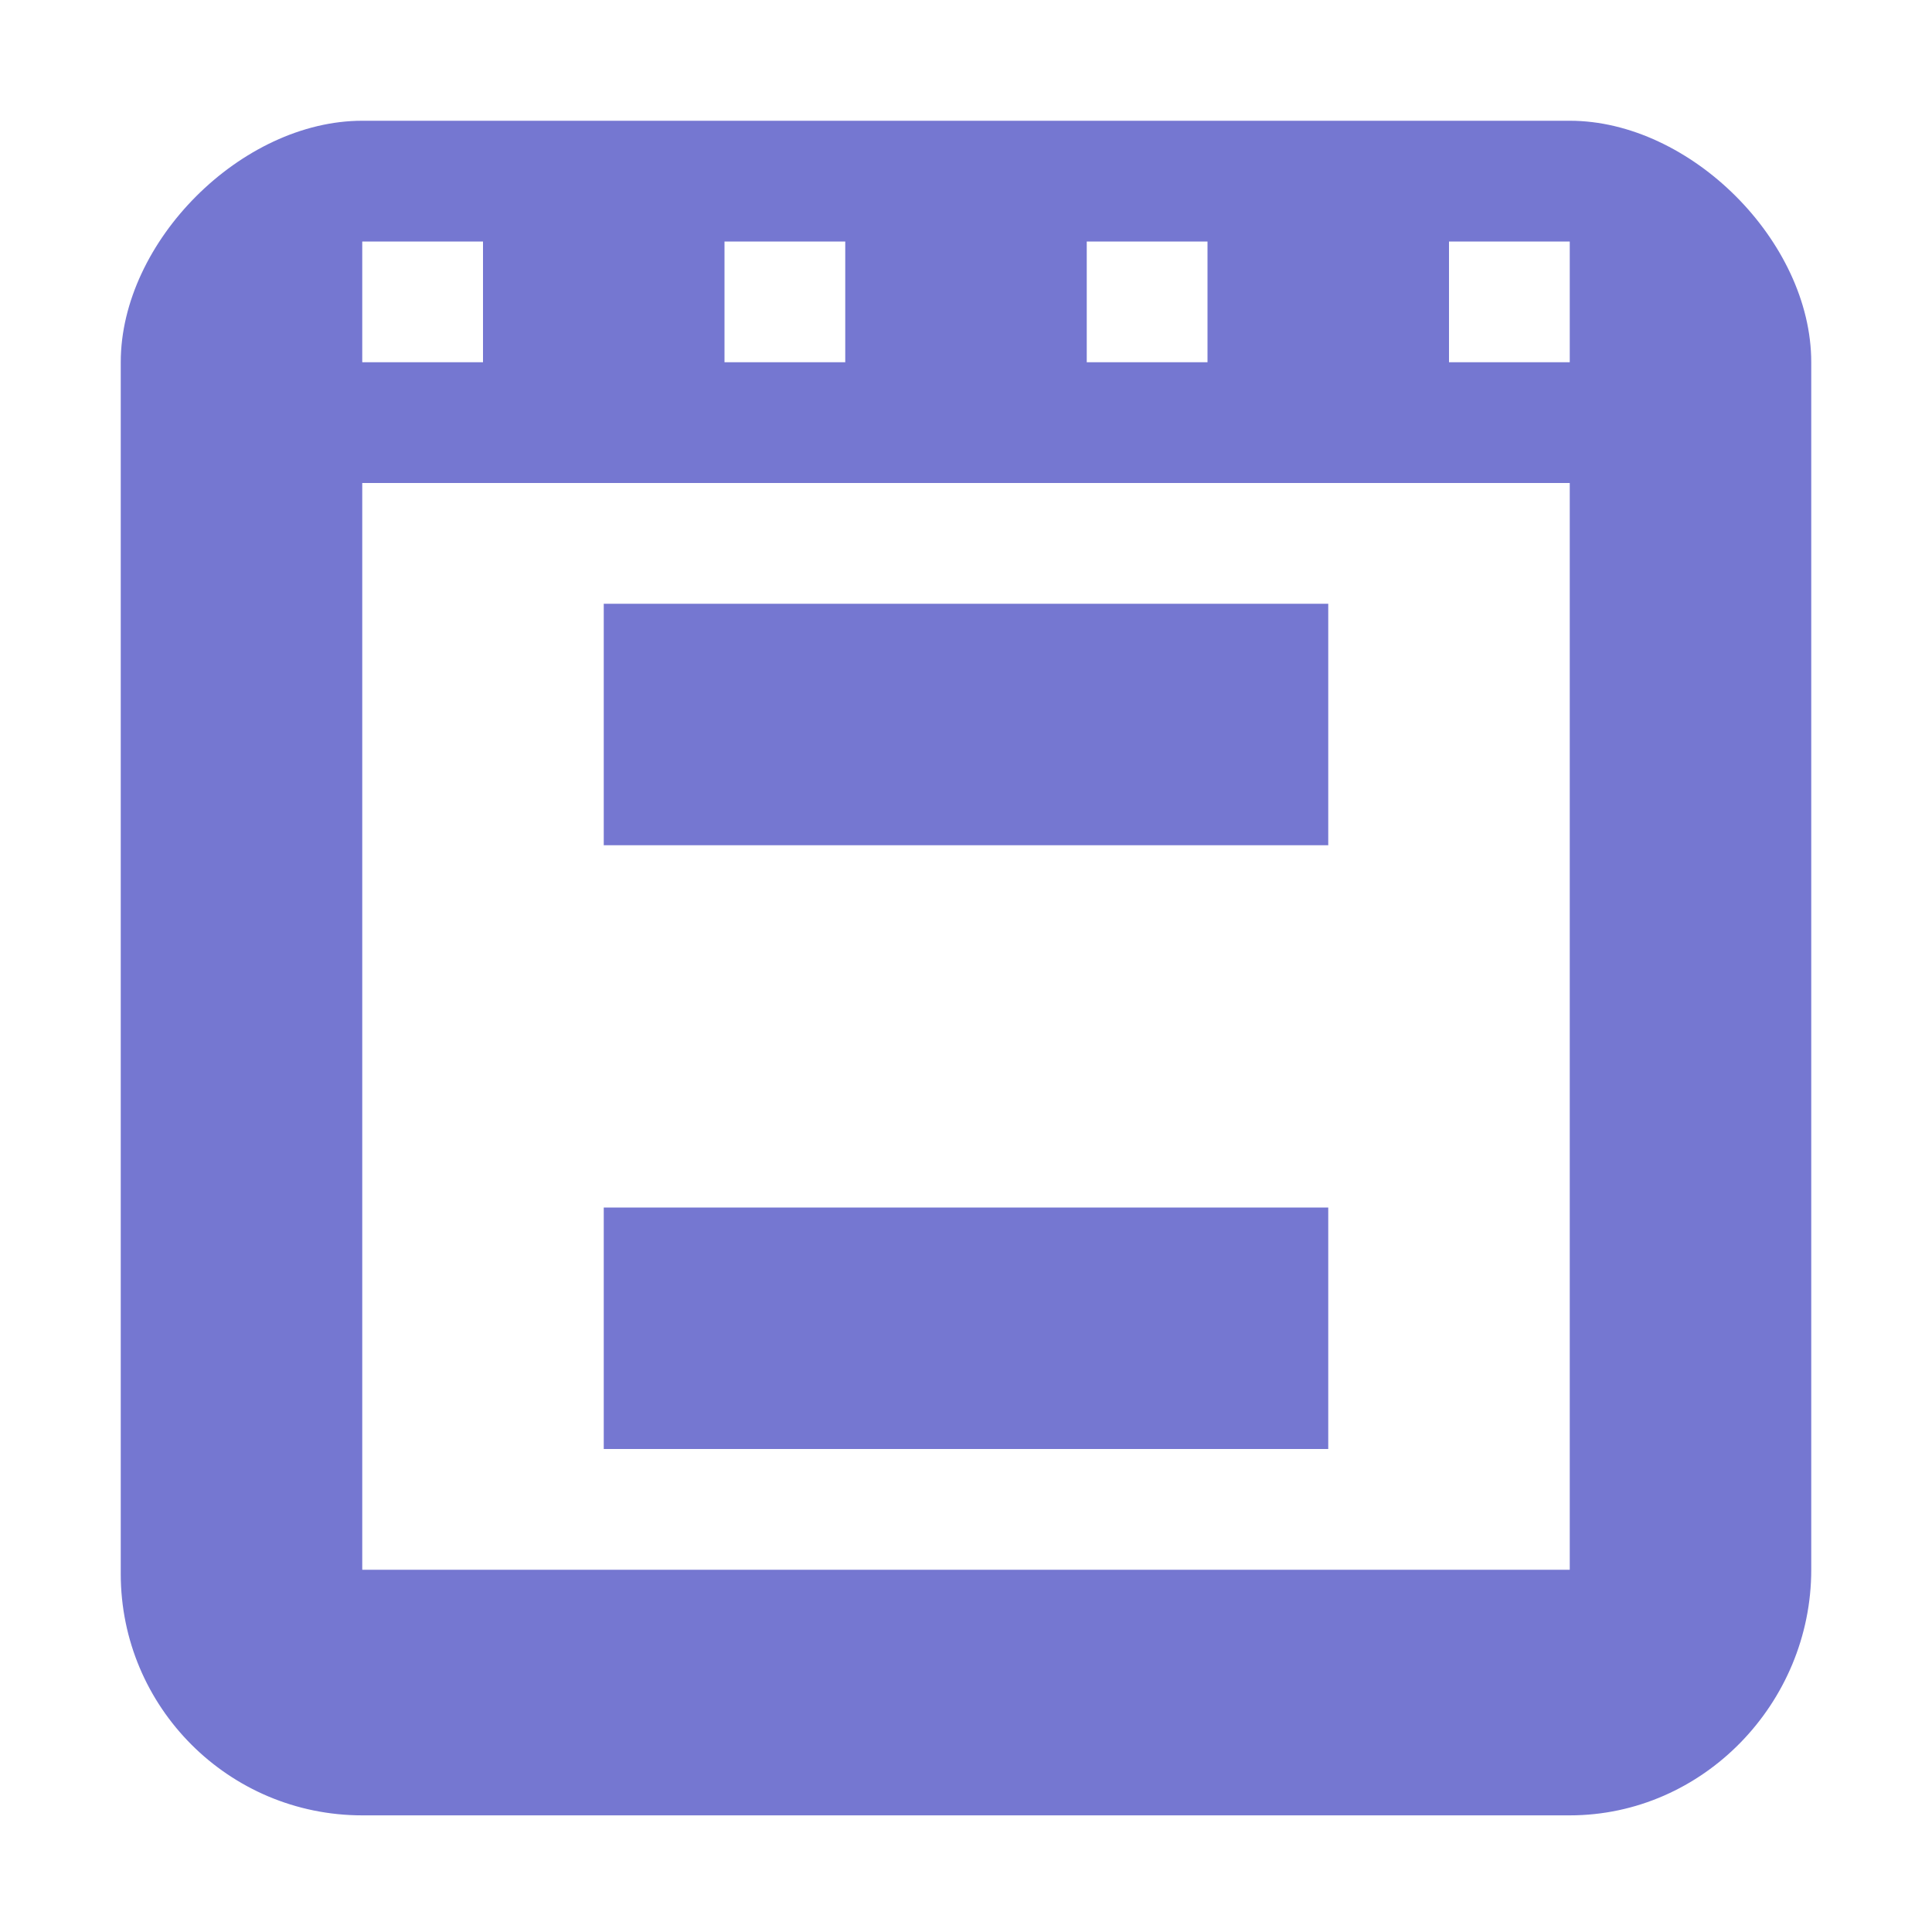 <?xml version="1.0" encoding="UTF-8" standalone="no"?>
<svg
   width="16"
   height="16"
   version="1.1"
   id="svg4"
   sodipodi:docname="BlaziumLobby.svg"
   inkscape:version="1.2.2 (732a01da63, 2022-12-09)"
   xmlns:inkscape="http://www.inkscape.org/namespaces/inkscape"
   xmlns:sodipodi="http://sodipodi.sourceforge.net/DTD/sodipodi-0.dtd"
   xmlns="http://www.w3.org/2000/svg"
   xmlns:svg="http://www.w3.org/2000/svg">
  <defs
     id="defs8" />
  <sodipodi:namedview
     id="namedview6"
     pagecolor="#ffffff"
     bordercolor="#000000"
     borderopacity="0.25"
     inkscape:showpageshadow="2"
     inkscape:pageopacity="0.0"
     inkscape:pagecheckerboard="true"
     inkscape:deskcolor="#d1d1d1"
     showgrid="true"
     inkscape:zoom="23.069359"
     inkscape:cx="5.0933362"
     inkscape:cy="6.6105002"
     inkscape:window-width="1366"
     inkscape:window-height="705"
     inkscape:window-x="-4"
     inkscape:window-y="-4"
     inkscape:window-maximized="1"
     inkscape:current-layer="svg4">
    <inkscape:grid
       type="xygrid"
       id="grid387"
       empspacing="4" />
  </sodipodi:namedview>
  <path
     fill="#fc7f7f"
     d="m 5,5 v 2 h 6 V 5 Z M 3,1 C 2,1 1,2 1,3 v 10.034 c 0,1.105 0.895,2 2,2 h 10 c 1.105,0 2,-0.93 2,-2.034 V 3 C 15,2 14,1 13,1 Z M 3,2 H 4 V 3 H 3 Z M 6,2 H 7 V 3 H 6 Z m 3,0 h 1 V 3 H 9 Z m 3,0 h 1 V 3 H 12 Z M 3,4 h 10 v 9 H 3 Z m 2,6 v 2 h 6 v -2 z"
     id="path2"
     sodipodi:nodetypes="cccccszsssszzscccccccccccccccccccccccccccccc"
     style="fill:#7577d1;fill-opacity:1" />
</svg>
